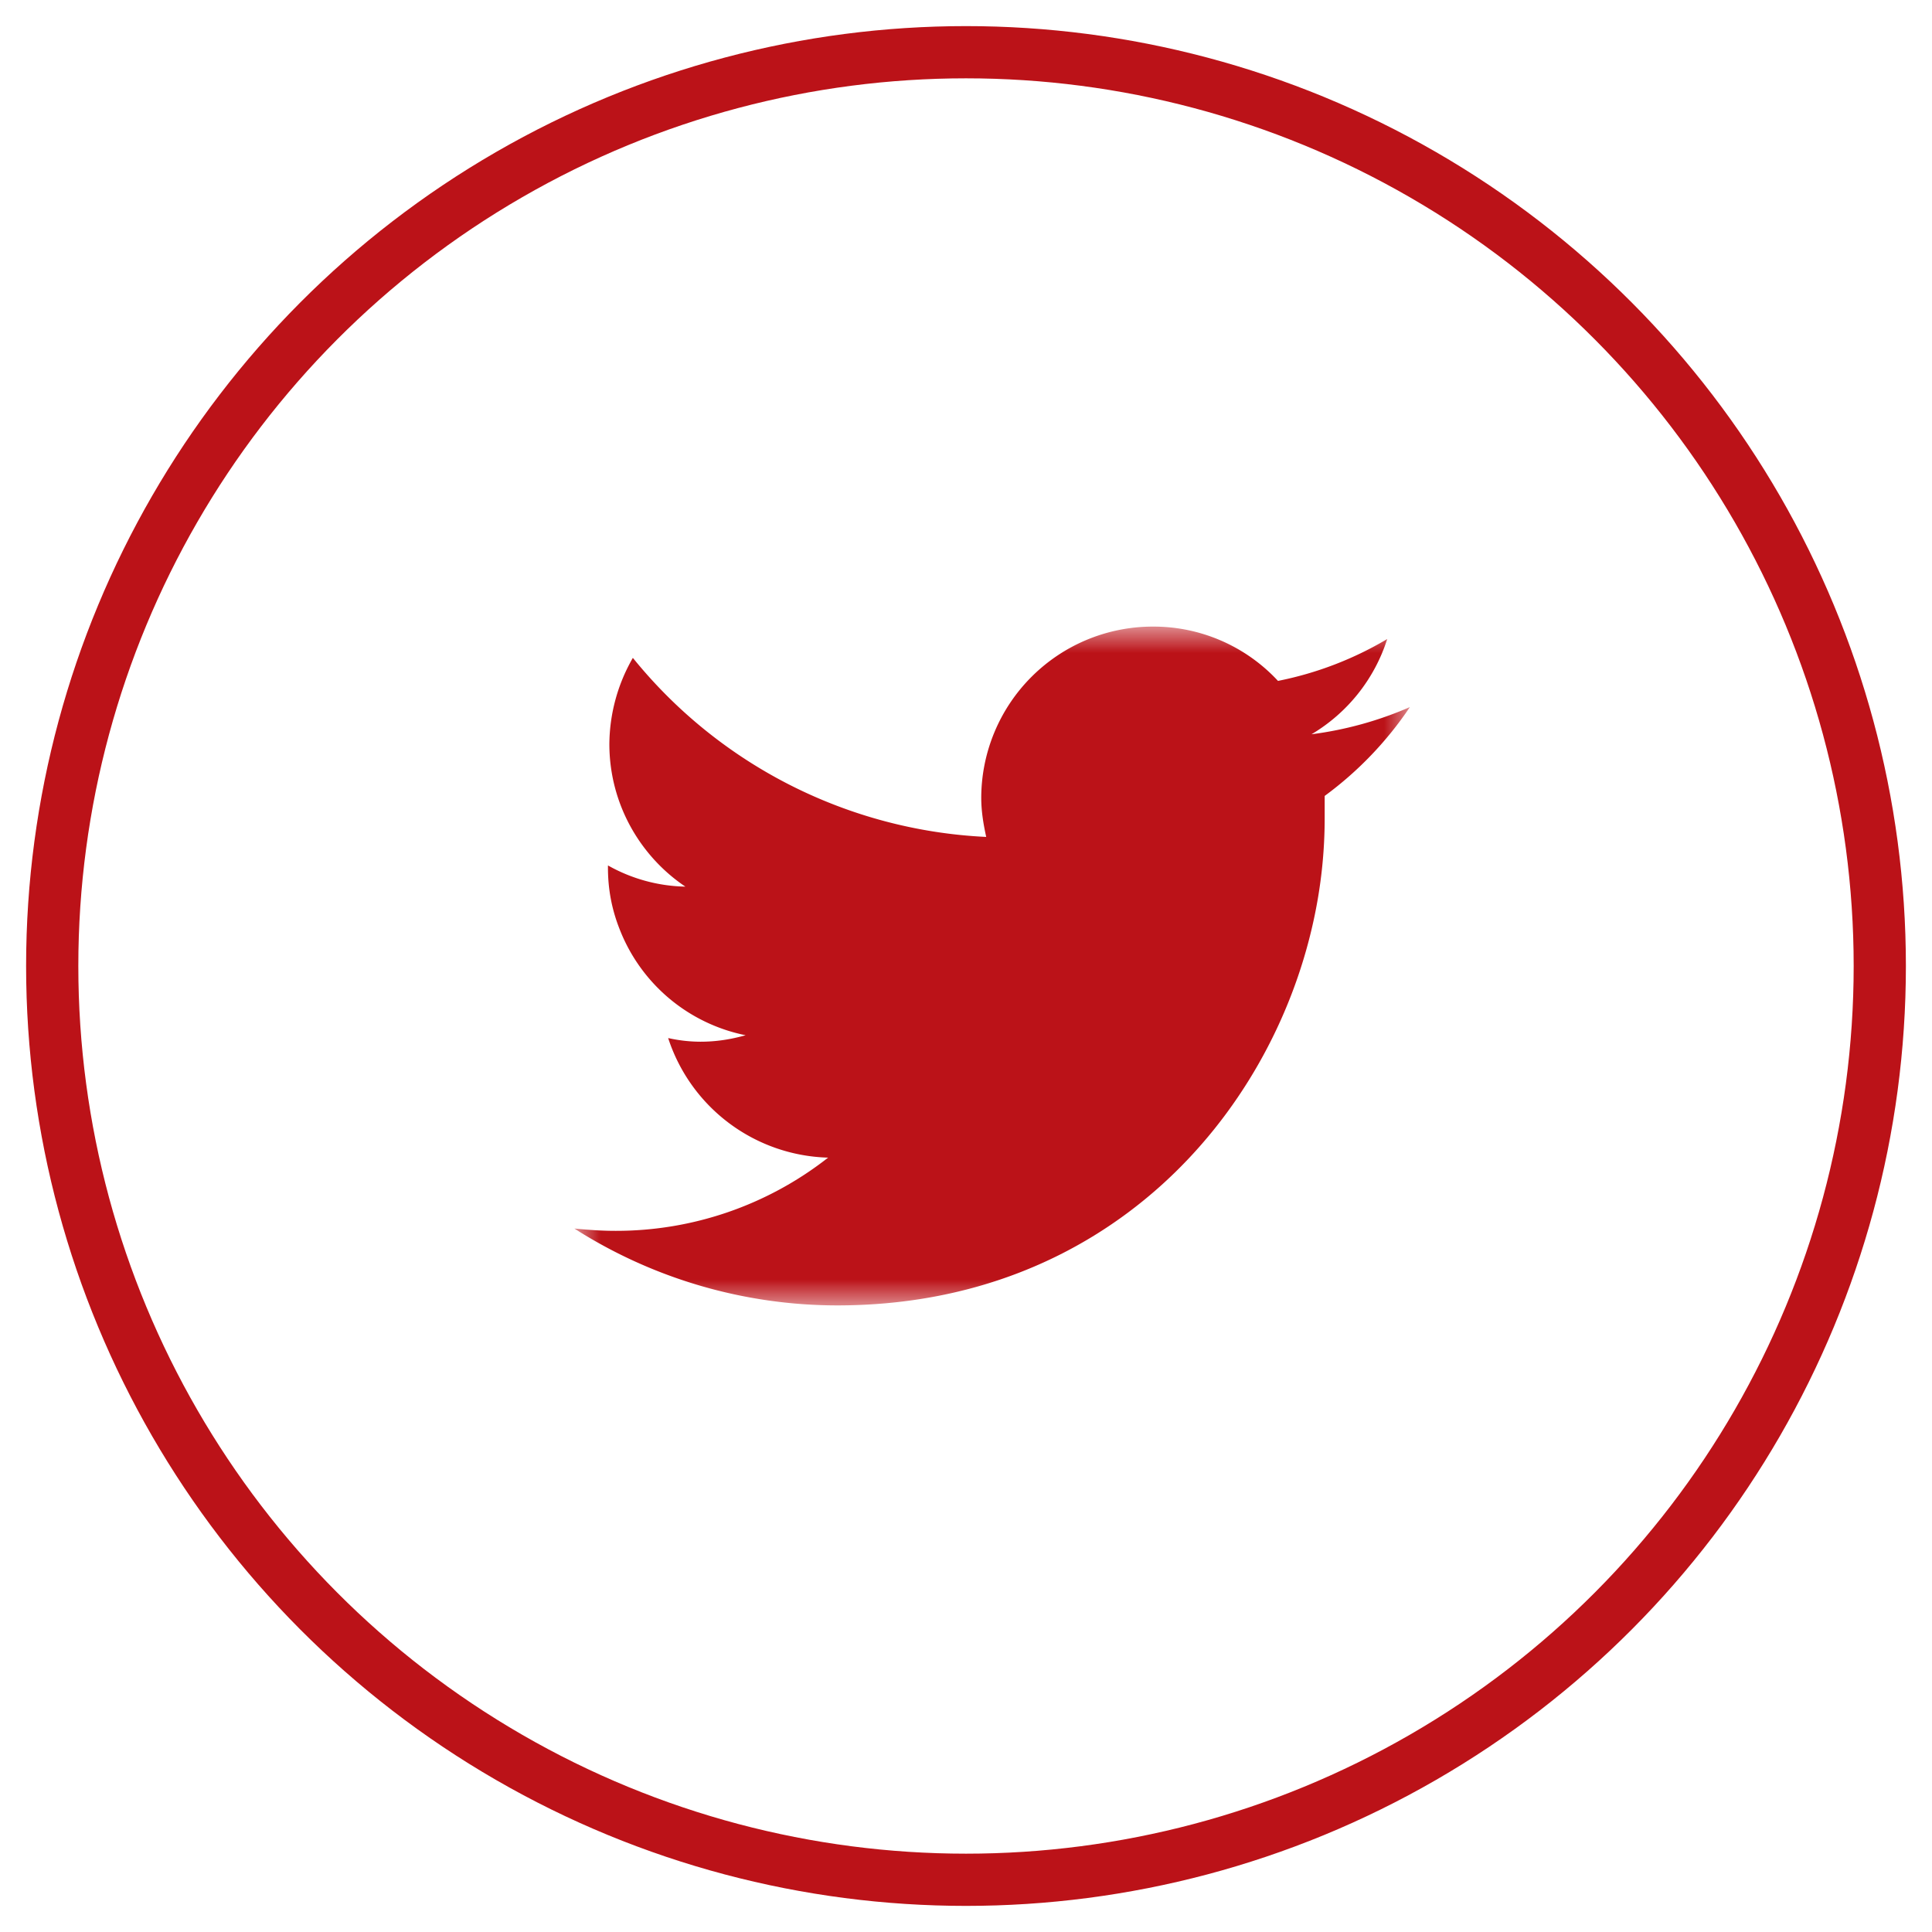 <svg xmlns="http://www.w3.org/2000/svg" xmlns:xlink="http://www.w3.org/1999/xlink" width="37" height="37" viewBox="0 0 37 37">
    <defs>
        <path id="a" d="M0 0h16v13H0z"/>
    </defs>
    <g fill="none" fill-rule="evenodd" transform="translate(1 1)">
        <circle cx="17.5" cy="17.5" r="17.5" stroke="#BB1218"/>
        <g transform="translate(10 11)">
            <mask id="b" fill="#fff">
                <use xlink:href="#a"/>
            </mask>
            <path fill="#BB1218" d="M16 1.542a6.916 6.916 0 0 1-1.883.52 3.278 3.278 0 0 0 1.45-1.824 6.622 6.622 0 0 1-2.092.802A3.25 3.25 0 0 0 11.072 0a3.286 3.286 0 0 0-3.28 3.278c0 .265.043.512.095.75A9.269 9.269 0 0 1 1.12.599a3.349 3.349 0 0 0-.45 1.649c0 1.145.589 2.15 1.456 2.732a3.139 3.139 0 0 1-1.483-.406v.044c0 .423.078.811.225 1.181A3.286 3.286 0 0 0 3.28 7.826c-.287.08-.564.124-.868.124a2.88 2.88 0 0 1-.616-.07 3.317 3.317 0 0 0 3.063 2.29 6.572 6.572 0 0 1-4.07 1.402c-.269 0-.52-.018-.789-.044A9.366 9.366 0 0 0 5.033 13c5.128 0 8.295-3.605 9.119-7.35.148-.67.217-1.331.217-1.984v-.423A6.846 6.846 0 0 0 16 1.543" mask="url(#b)"/>
        </g>
    </g>
</svg>
